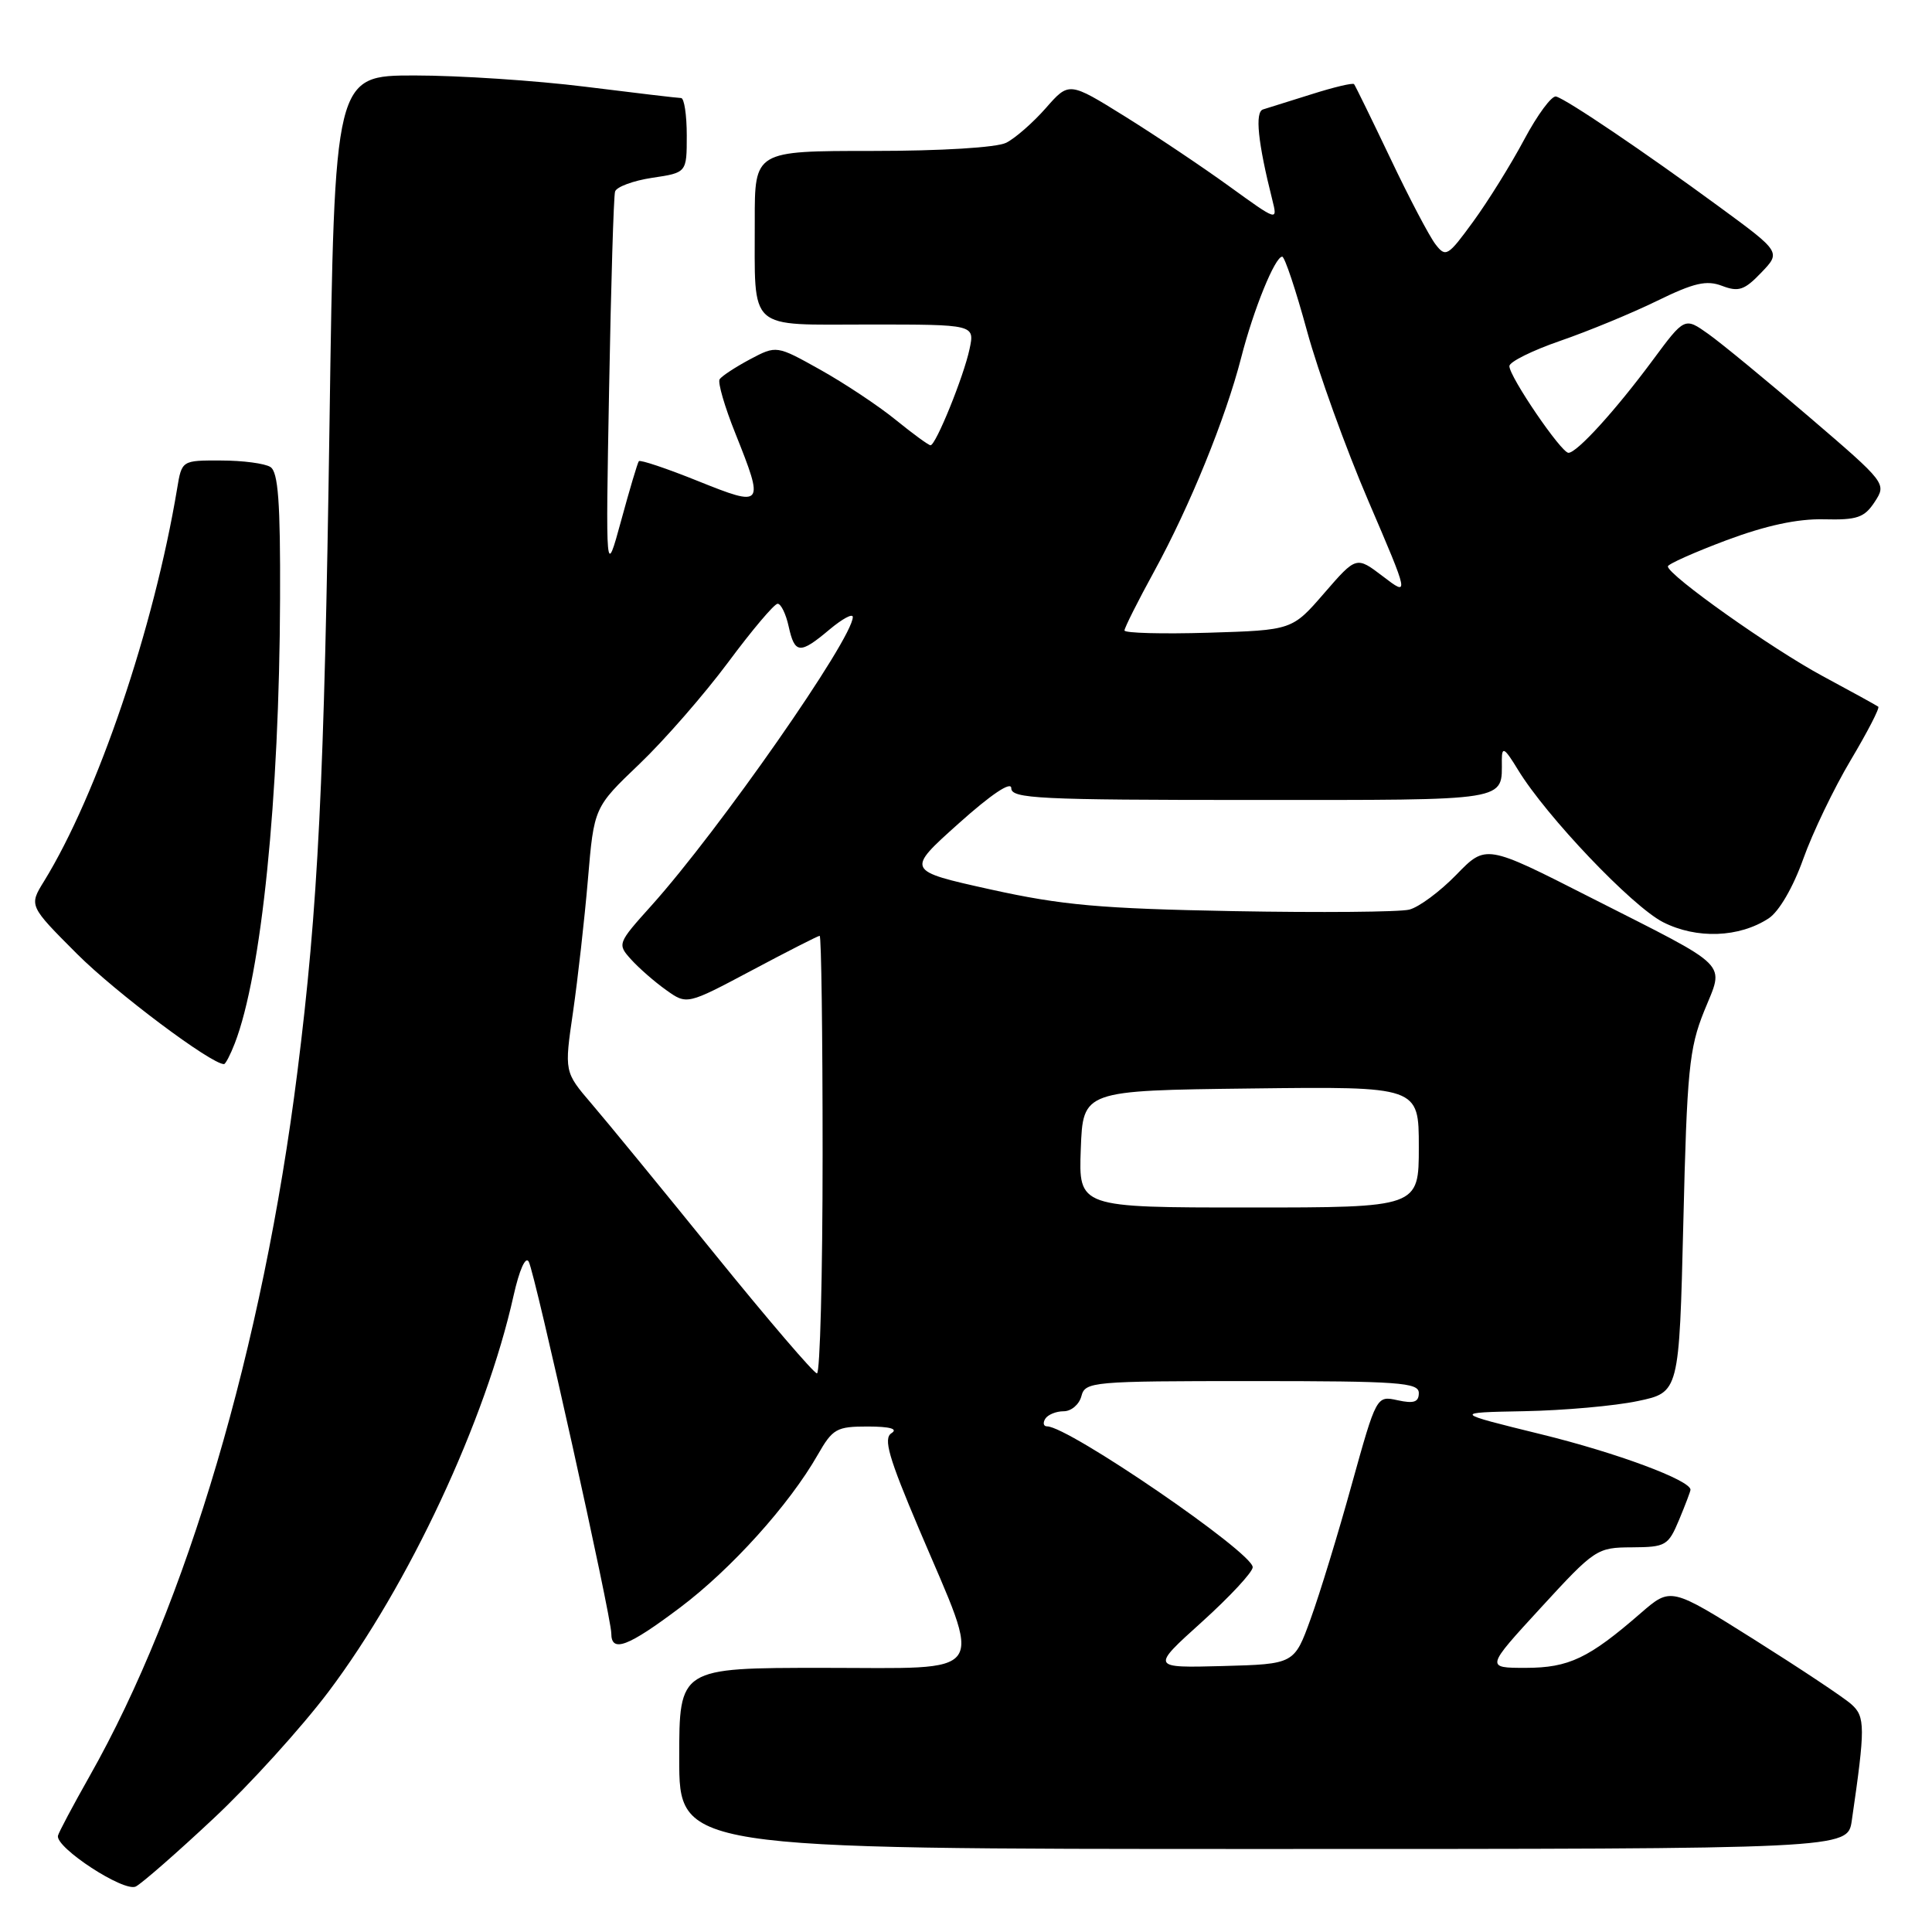 <?xml version="1.0" encoding="UTF-8" standalone="no"?>
<!DOCTYPE svg PUBLIC "-//W3C//DTD SVG 1.1//EN" "http://www.w3.org/Graphics/SVG/1.1/DTD/svg11.dtd" >
<svg xmlns="http://www.w3.org/2000/svg" xmlns:xlink="http://www.w3.org/1999/xlink" version="1.1" viewBox="0 0 256 256">
 <g >
 <path fill="currentColor"
d=" M 28.25 241.00 C 33.07 236.50 39.94 228.92 43.53 224.16 C 54.16 210.05 64.38 188.18 68.05 171.68 C 68.82 168.25 69.64 166.41 70.06 167.18 C 70.91 168.75 81.00 214.19 81.00 216.44 C 81.00 219.04 83.19 218.22 90.10 213.02 C 96.87 207.93 104.58 199.39 108.36 192.76 C 110.34 189.30 110.85 189.02 115.00 189.02 C 117.94 189.03 119.02 189.33 118.13 189.90 C 117.02 190.60 117.74 193.09 121.79 202.64 C 130.25 222.57 131.34 221.00 109.08 221.00 C 90.00 221.00 90.00 221.00 90.00 233.00 C 90.00 245.00 90.00 245.00 167.41 245.00 C 244.82 245.00 244.82 245.00 245.37 241.25 C 247.17 228.88 247.17 227.46 245.31 225.82 C 244.32 224.93 238.52 221.08 232.44 217.25 C 221.39 210.30 221.39 210.30 217.44 213.72 C 210.52 219.74 207.89 220.99 202.17 221.00 C 196.85 221.00 196.85 221.00 204.17 213.03 C 211.33 205.23 211.61 205.05 216.24 205.03 C 220.73 205.00 221.05 204.81 222.49 201.38 C 223.32 199.39 224.00 197.59 224.00 197.40 C 224.00 196.14 214.18 192.49 204.21 190.05 C 192.50 187.17 192.50 187.17 202.00 186.99 C 207.22 186.89 213.97 186.29 217.00 185.65 C 222.50 184.50 222.50 184.50 223.05 162.00 C 223.53 141.88 223.82 138.92 225.80 134.00 C 228.48 127.34 229.66 128.52 210.69 118.89 C 196.89 111.87 196.89 111.87 192.97 115.91 C 190.81 118.13 188.01 120.21 186.73 120.53 C 185.45 120.85 174.97 120.94 163.45 120.73 C 145.78 120.40 140.74 119.95 131.27 117.86 C 120.04 115.37 120.04 115.37 127.02 109.12 C 131.35 105.24 134.00 103.47 134.00 104.44 C 134.00 105.82 137.64 106.00 165.89 106.00 C 200.42 106.00 198.99 106.23 199.00 100.67 C 199.01 98.86 199.36 99.08 201.14 102.00 C 204.89 108.16 216.25 120.09 220.36 122.19 C 224.81 124.45 230.45 124.25 234.37 121.68 C 235.73 120.78 237.59 117.59 238.93 113.84 C 240.17 110.35 243.01 104.45 245.23 100.72 C 247.45 96.99 249.10 93.80 248.88 93.64 C 248.67 93.48 245.35 91.65 241.50 89.58 C 234.77 85.96 221.00 76.20 221.00 75.05 C 221.00 74.75 224.49 73.19 228.75 71.59 C 234.00 69.63 238.17 68.73 241.66 68.81 C 246.09 68.92 247.04 68.59 248.41 66.50 C 249.99 64.08 249.94 64.00 239.75 55.27 C 234.11 50.43 228.09 45.48 226.36 44.25 C 223.22 42.02 223.22 42.02 218.97 47.76 C 214.05 54.40 208.95 60.00 207.83 60.00 C 206.87 60.00 200.00 49.92 200.00 48.51 C 200.00 47.95 203.04 46.44 206.75 45.16 C 210.46 43.88 216.23 41.50 219.56 39.87 C 224.47 37.47 226.12 37.09 228.19 37.88 C 230.37 38.71 231.15 38.45 233.37 36.13 C 235.99 33.40 235.99 33.40 227.74 27.35 C 217.92 20.15 207.62 13.18 206.19 12.79 C 205.62 12.63 203.72 15.20 201.96 18.50 C 200.20 21.80 197.16 26.69 195.20 29.37 C 191.85 33.97 191.57 34.14 190.21 32.37 C 189.41 31.34 186.72 26.23 184.24 21.00 C 181.75 15.78 179.58 11.34 179.42 11.15 C 179.26 10.95 176.74 11.55 173.81 12.48 C 170.89 13.40 167.99 14.31 167.36 14.50 C 166.26 14.84 166.67 18.86 168.59 26.49 C 169.30 29.33 169.29 29.32 162.90 24.70 C 159.38 22.15 153.16 17.98 149.08 15.44 C 141.65 10.82 141.65 10.82 138.58 14.32 C 136.88 16.25 134.52 18.32 133.32 18.92 C 132.03 19.55 124.75 20.00 115.57 20.00 C 100.00 20.00 100.00 20.00 100.01 29.25 C 100.04 44.08 98.84 43.00 115.20 43.00 C 129.16 43.00 129.16 43.00 128.47 46.25 C 127.70 49.89 124.00 59.00 123.30 59.00 C 123.04 59.00 120.96 57.48 118.67 55.62 C 116.38 53.76 111.89 50.78 108.69 48.99 C 102.89 45.75 102.89 45.75 99.36 47.62 C 97.42 48.66 95.62 49.84 95.35 50.26 C 95.09 50.68 96.02 53.90 97.44 57.43 C 101.30 67.10 101.20 67.24 92.48 63.74 C 88.34 62.07 84.81 60.89 84.65 61.11 C 84.48 61.32 83.42 64.88 82.30 69.00 C 80.25 76.50 80.25 76.50 80.71 51.50 C 80.96 37.75 81.31 25.99 81.50 25.38 C 81.69 24.76 83.90 23.94 86.42 23.56 C 91.00 22.88 91.00 22.88 91.00 17.94 C 91.00 15.22 90.66 13.00 90.25 12.99 C 89.84 12.99 84.12 12.31 77.54 11.49 C 70.96 10.67 60.79 10.00 54.95 10.00 C 44.33 10.00 44.33 10.00 43.66 56.25 C 42.97 103.67 42.16 120.16 39.41 142.00 C 34.82 178.50 24.75 212.62 11.86 235.37 C 9.66 239.26 7.78 242.80 7.68 243.24 C 7.33 244.82 16.45 250.77 18.00 249.97 C 18.82 249.54 23.44 245.51 28.25 241.00 Z  M 31.11 138.25 C 34.65 129.11 37.02 105.82 37.11 79.34 C 37.16 66.53 36.86 62.53 35.83 61.88 C 35.10 61.41 32.16 61.02 29.30 61.02 C 24.09 61.00 24.09 61.00 23.47 64.75 C 20.39 83.23 12.92 105.26 5.84 116.76 C 3.83 120.01 3.83 120.01 10.21 126.40 C 15.33 131.52 27.97 141.00 29.68 141.00 C 29.88 141.00 30.53 139.76 31.11 138.25 Z  M 159.25 214.92 C 162.96 211.57 166.00 208.30 165.99 207.66 C 165.97 205.70 141.58 189.00 138.74 189.00 C 138.27 189.00 138.16 188.55 138.50 188.00 C 138.84 187.45 139.94 187.00 140.94 187.00 C 141.95 187.00 143.00 186.10 143.29 185.00 C 143.79 183.08 144.65 183.00 165.91 183.00 C 185.37 183.00 188.00 183.19 188.00 184.58 C 188.00 185.79 187.34 186.01 185.19 185.54 C 182.39 184.93 182.39 184.93 179.11 196.71 C 177.32 203.20 174.87 211.20 173.67 214.50 C 171.50 220.50 171.50 220.50 162.00 220.76 C 152.50 221.01 152.50 221.01 159.25 214.92 Z  M 94.76 166.23 C 87.76 157.58 80.39 148.59 78.39 146.26 C 74.77 142.03 74.77 142.03 75.93 134.09 C 76.56 129.73 77.45 121.84 77.90 116.56 C 78.71 106.98 78.71 106.98 84.72 101.24 C 88.03 98.08 93.32 92.01 96.49 87.75 C 99.65 83.49 102.60 80.00 103.04 80.00 C 103.48 80.00 104.14 81.35 104.50 83.00 C 105.31 86.67 105.99 86.72 109.92 83.41 C 111.62 81.99 113.00 81.24 113.00 81.76 C 113.00 84.62 95.26 110.04 86.33 119.98 C 81.81 125.01 81.78 125.09 83.63 127.14 C 84.66 128.28 86.74 130.10 88.26 131.18 C 91.02 133.15 91.02 133.15 99.62 128.58 C 104.35 126.06 108.40 124.00 108.61 124.00 C 108.83 124.00 109.00 137.05 109.00 153.00 C 109.00 168.95 108.66 181.99 108.25 181.98 C 107.84 181.97 101.77 174.88 94.76 166.23 Z  M 143.21 152.25 C 143.50 144.50 143.50 144.50 165.75 144.23 C 188.00 143.96 188.00 143.96 188.00 151.98 C 188.00 160.00 188.00 160.00 165.46 160.00 C 142.92 160.00 142.92 160.00 143.21 152.25 Z  M 149.00 83.54 C 149.00 83.19 150.77 79.66 152.94 75.70 C 157.67 67.05 162.39 55.45 164.46 47.40 C 166.10 40.99 168.95 34.00 169.90 34.01 C 170.23 34.01 171.71 38.45 173.19 43.87 C 174.67 49.29 178.33 59.43 181.32 66.39 C 186.75 79.05 186.75 79.05 183.24 76.37 C 179.72 73.69 179.72 73.69 175.47 78.59 C 171.22 83.50 171.22 83.50 160.11 83.84 C 154.00 84.02 149.00 83.89 149.00 83.54 Z "/>
</g>
</svg>
